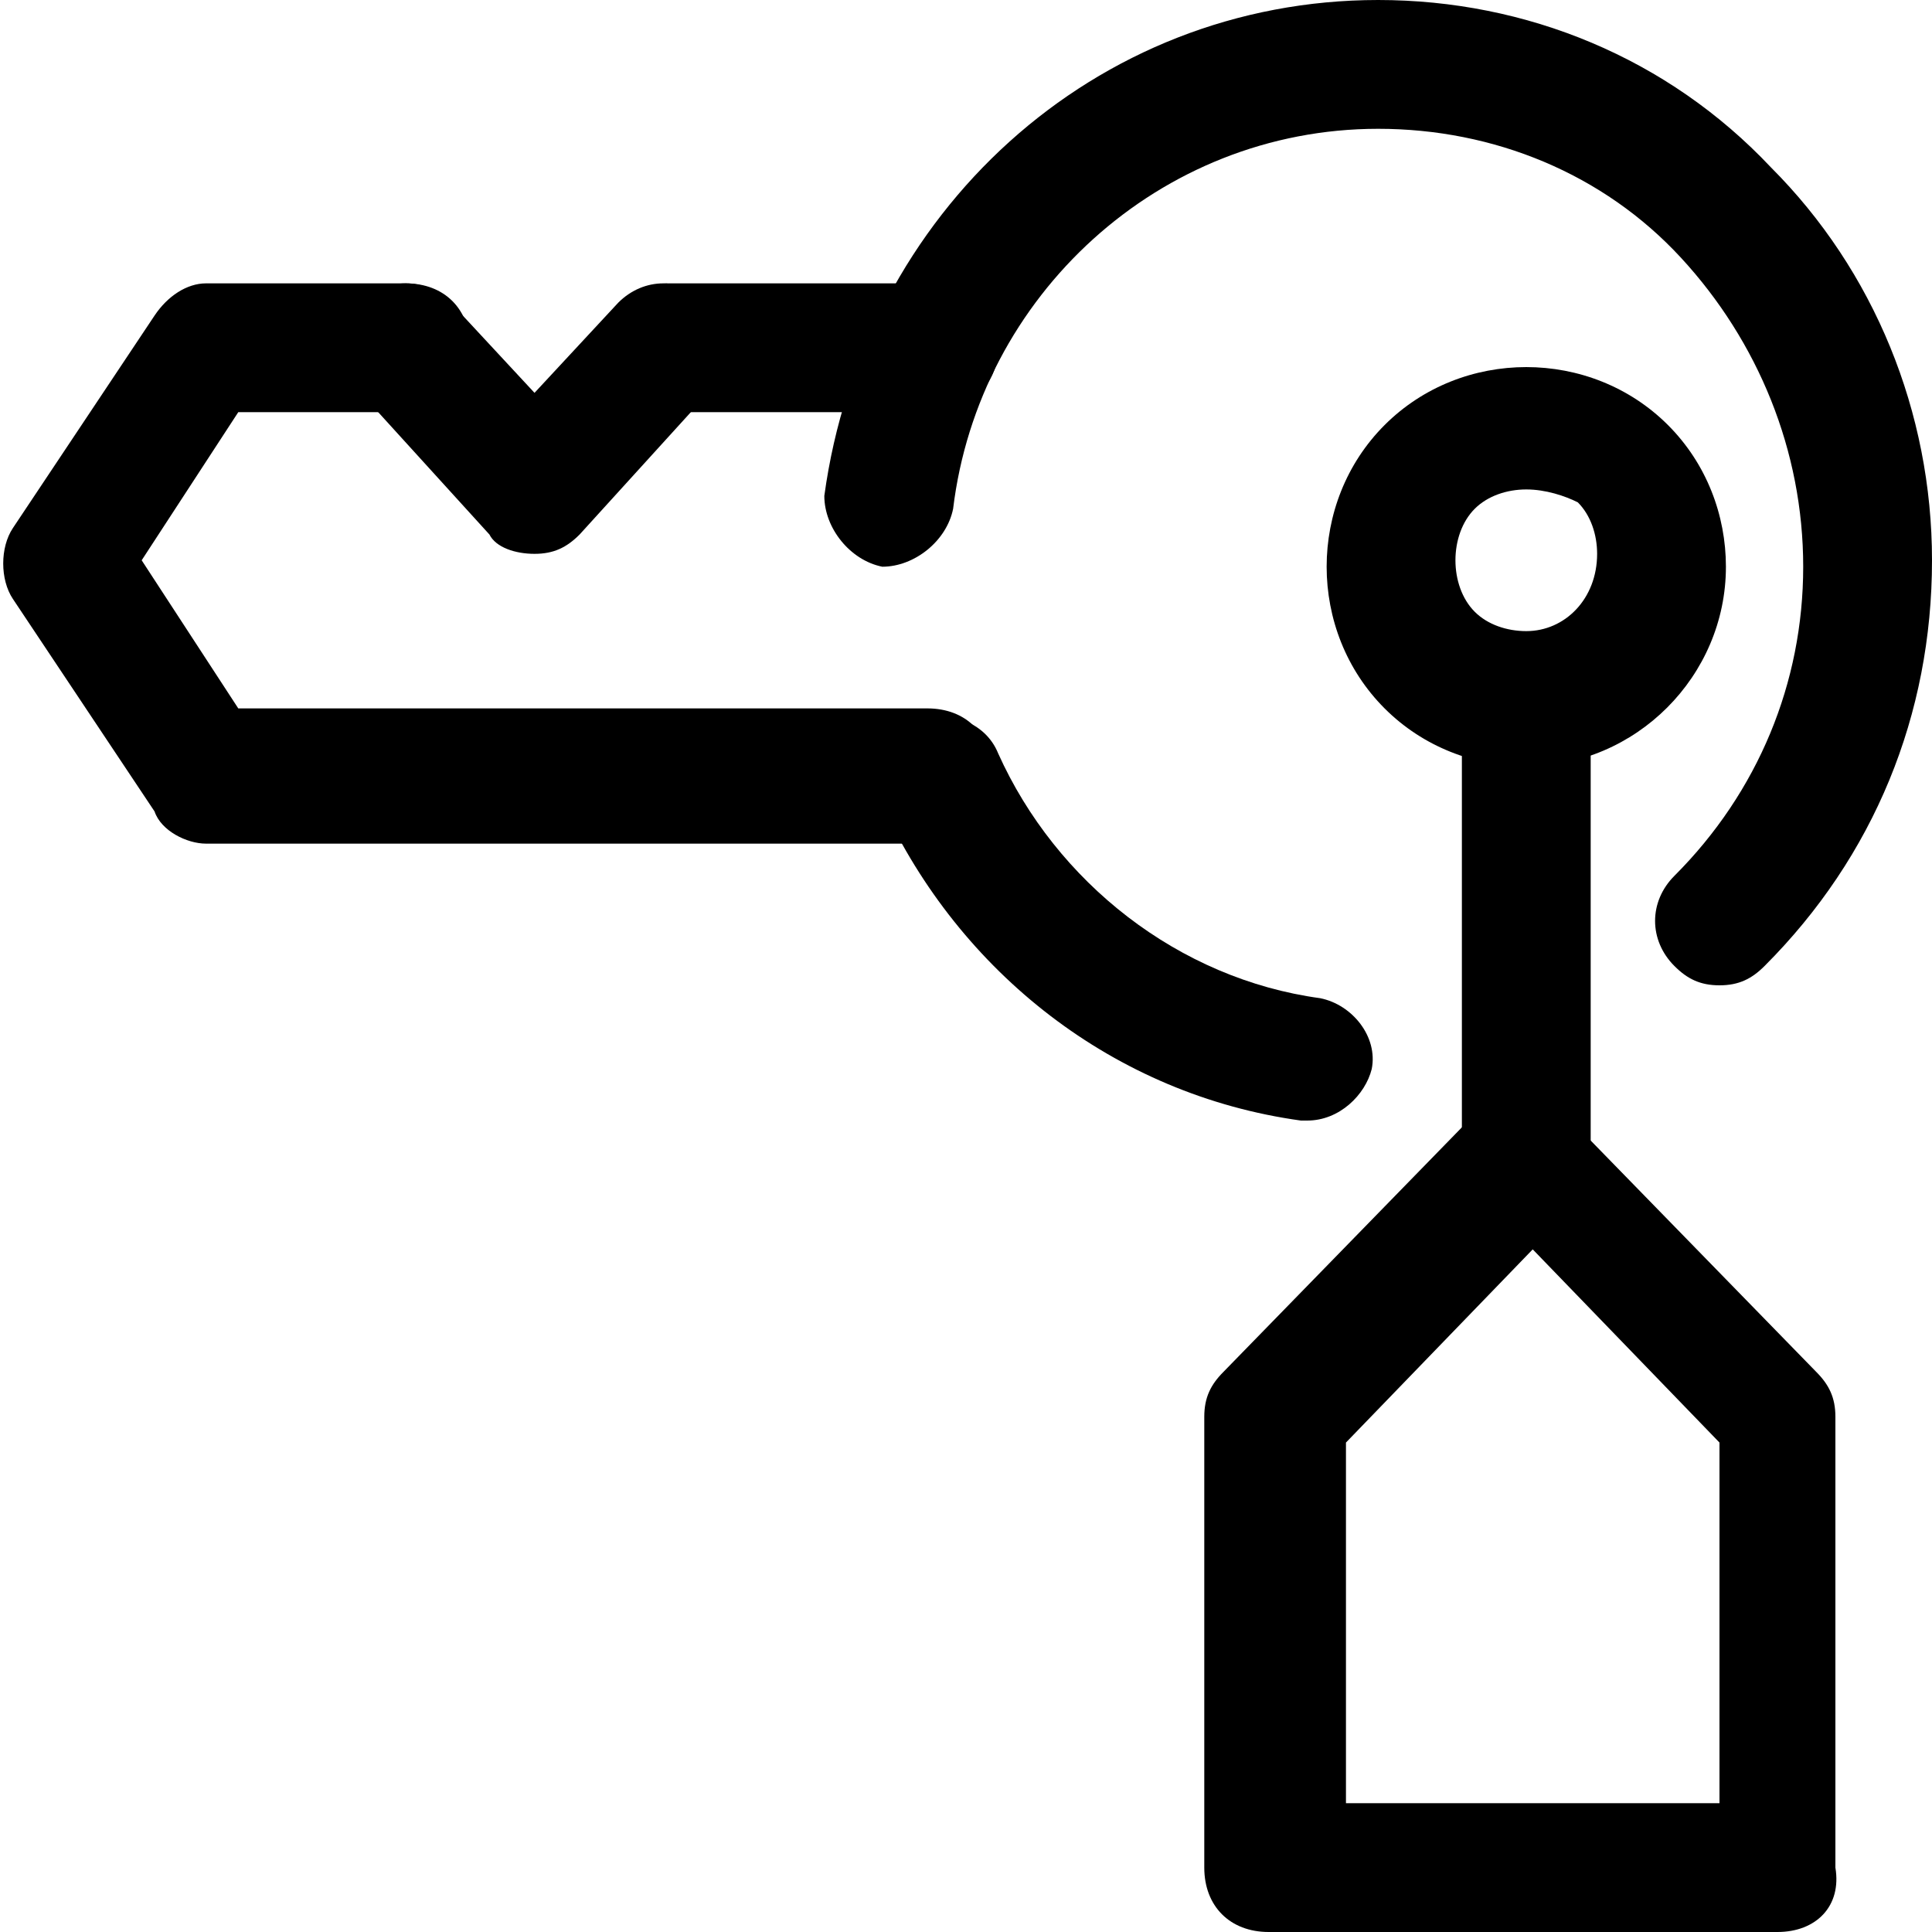 <?xml version="1.0" encoding="utf-8"?>
<!-- Generator: Adobe Illustrator 25.4.1, SVG Export Plug-In . SVG Version: 6.00 Build 0)  -->
<svg version="1.1" id="Layer_1" xmlns="http://www.w3.org/2000/svg" xmlns:xlink="http://www.w3.org/1999/xlink" x="0px" y="0px"
	 width="30px" height="30px" viewBox="0 0 30 30" style="enable-background:new 0 0 30 30;" xml:space="preserve">
<g>
	<path d="M27.6,30h-7.9c-0.6,0-1-0.4-1-1v-7c0-0.3,0.1-0.5,0.3-0.7l3.9-4c0.2-0.2,0.4-0.3,0.7-0.3l0,0c0.3,0,0.5,0.1,0.7,0.3l3.9,4
		c0.2,0.2,0.3,0.4,0.3,0.7v7C28.6,29.6,28.2,30,27.6,30z M20.8,28h5.9v-5.6l-2.9-3l-2.9,3V28z"/>
	<path d="M14.5,6.4h-4.1c-0.6,0-1-0.4-1-1s0.4-1,1-1h4.1c0.6,0,1,0.4,1,1S15,6.4,14.5,6.4z"/>
	<path d="M14.5,13.1L14.5,13.1l-11.3,0c-0.3,0-0.7-0.2-0.8-0.5L0.2,9.3c-0.2-0.3-0.2-0.8,0-1.1l2.2-3.3c0.2-0.3,0.5-0.5,0.8-0.5h3.1
		c0.6,0,1,0.4,1,1s-0.4,1-1,1H3.7L2.2,8.7l1.5,2.3l10.7,0c0.6,0,1,0.4,1,1S15,13.1,14.5,13.1z"/>
	<path d="M8.3,8.6C8,8.6,7.7,8.5,7.6,8.3l-2-2.2c-0.4-0.4-0.4-1,0-1.4c0.4-0.4,1-0.4,1.4,0l1.3,1.4l1.3-1.4c0.4-0.4,1-0.4,1.4,0
		c0.4,0.4,0.4,1,0,1.4L9,8.3C8.8,8.5,8.6,8.6,8.3,8.6z"/>
	<path d="M23.7,11.9c-0.8,0-1.6-0.3-2.2-0.9c-0.6-0.6-0.9-1.4-0.9-2.2c0-0.8,0.3-1.6,0.9-2.2c0.6-0.6,1.4-0.9,2.2-0.9l0,0h0
		c0.8,0,1.6,0.3,2.2,0.9c0.6,0.6,0.9,1.4,0.9,2.2C26.8,10.5,25.4,11.9,23.7,11.9z M23.7,7.6c-0.3,0-0.6,0.1-0.8,0.3
		c-0.2,0.2-0.3,0.5-0.3,0.8c0,0.3,0.1,0.6,0.3,0.8c0.2,0.2,0.5,0.3,0.8,0.3c0.6,0,1.1-0.5,1.1-1.2c0-0.3-0.1-0.6-0.3-0.8
		C24.3,7.7,24,7.6,23.7,7.6C23.7,7.6,23.7,7.6,23.7,7.6L23.7,7.6z"/>
	<path d="M20.3,17.4c0,0-0.1,0-0.1,0c-2.9-0.4-5.3-2.3-6.5-4.9c-0.2-0.5,0-1.1,0.5-1.3c0.5-0.2,1.1,0,1.3,0.5c0.9,2,2.8,3.5,5,3.8
		c0.5,0.1,0.9,0.6,0.8,1.1C21.2,17,20.8,17.4,20.3,17.4z"/>
	<path d="M26.7,15.3c-0.3,0-0.5-0.1-0.7-0.3c-0.4-0.4-0.4-1,0-1.4c1.3-1.3,2-3,2-4.8c0-1.8-0.7-3.5-1.9-4.8c-1.2-1.3-2.9-2-4.7-2h0
		h0c-3.4,0-6.2,2.6-6.6,5.9c-0.1,0.5-0.6,0.9-1.1,0.9c-0.5-0.1-0.9-0.6-0.9-1.1C13.4,3.3,17,0,21.4,0c0,0,0,0,0,0h0
		c2.3,0,4.5,0.9,6.1,2.6C29.1,4.2,30,6.4,30,8.7c0,2.4-0.9,4.6-2.6,6.3C27.2,15.2,27,15.3,26.7,15.3z"/>
	<path d="M23.7,19c-0.6,0-1-0.4-1-1v-7.1c0-0.6,0.4-1,1-1c0.6,0,1,0.4,1,1V18C24.7,18.5,24.3,19,23.7,19z"/>
</g>
</svg>

